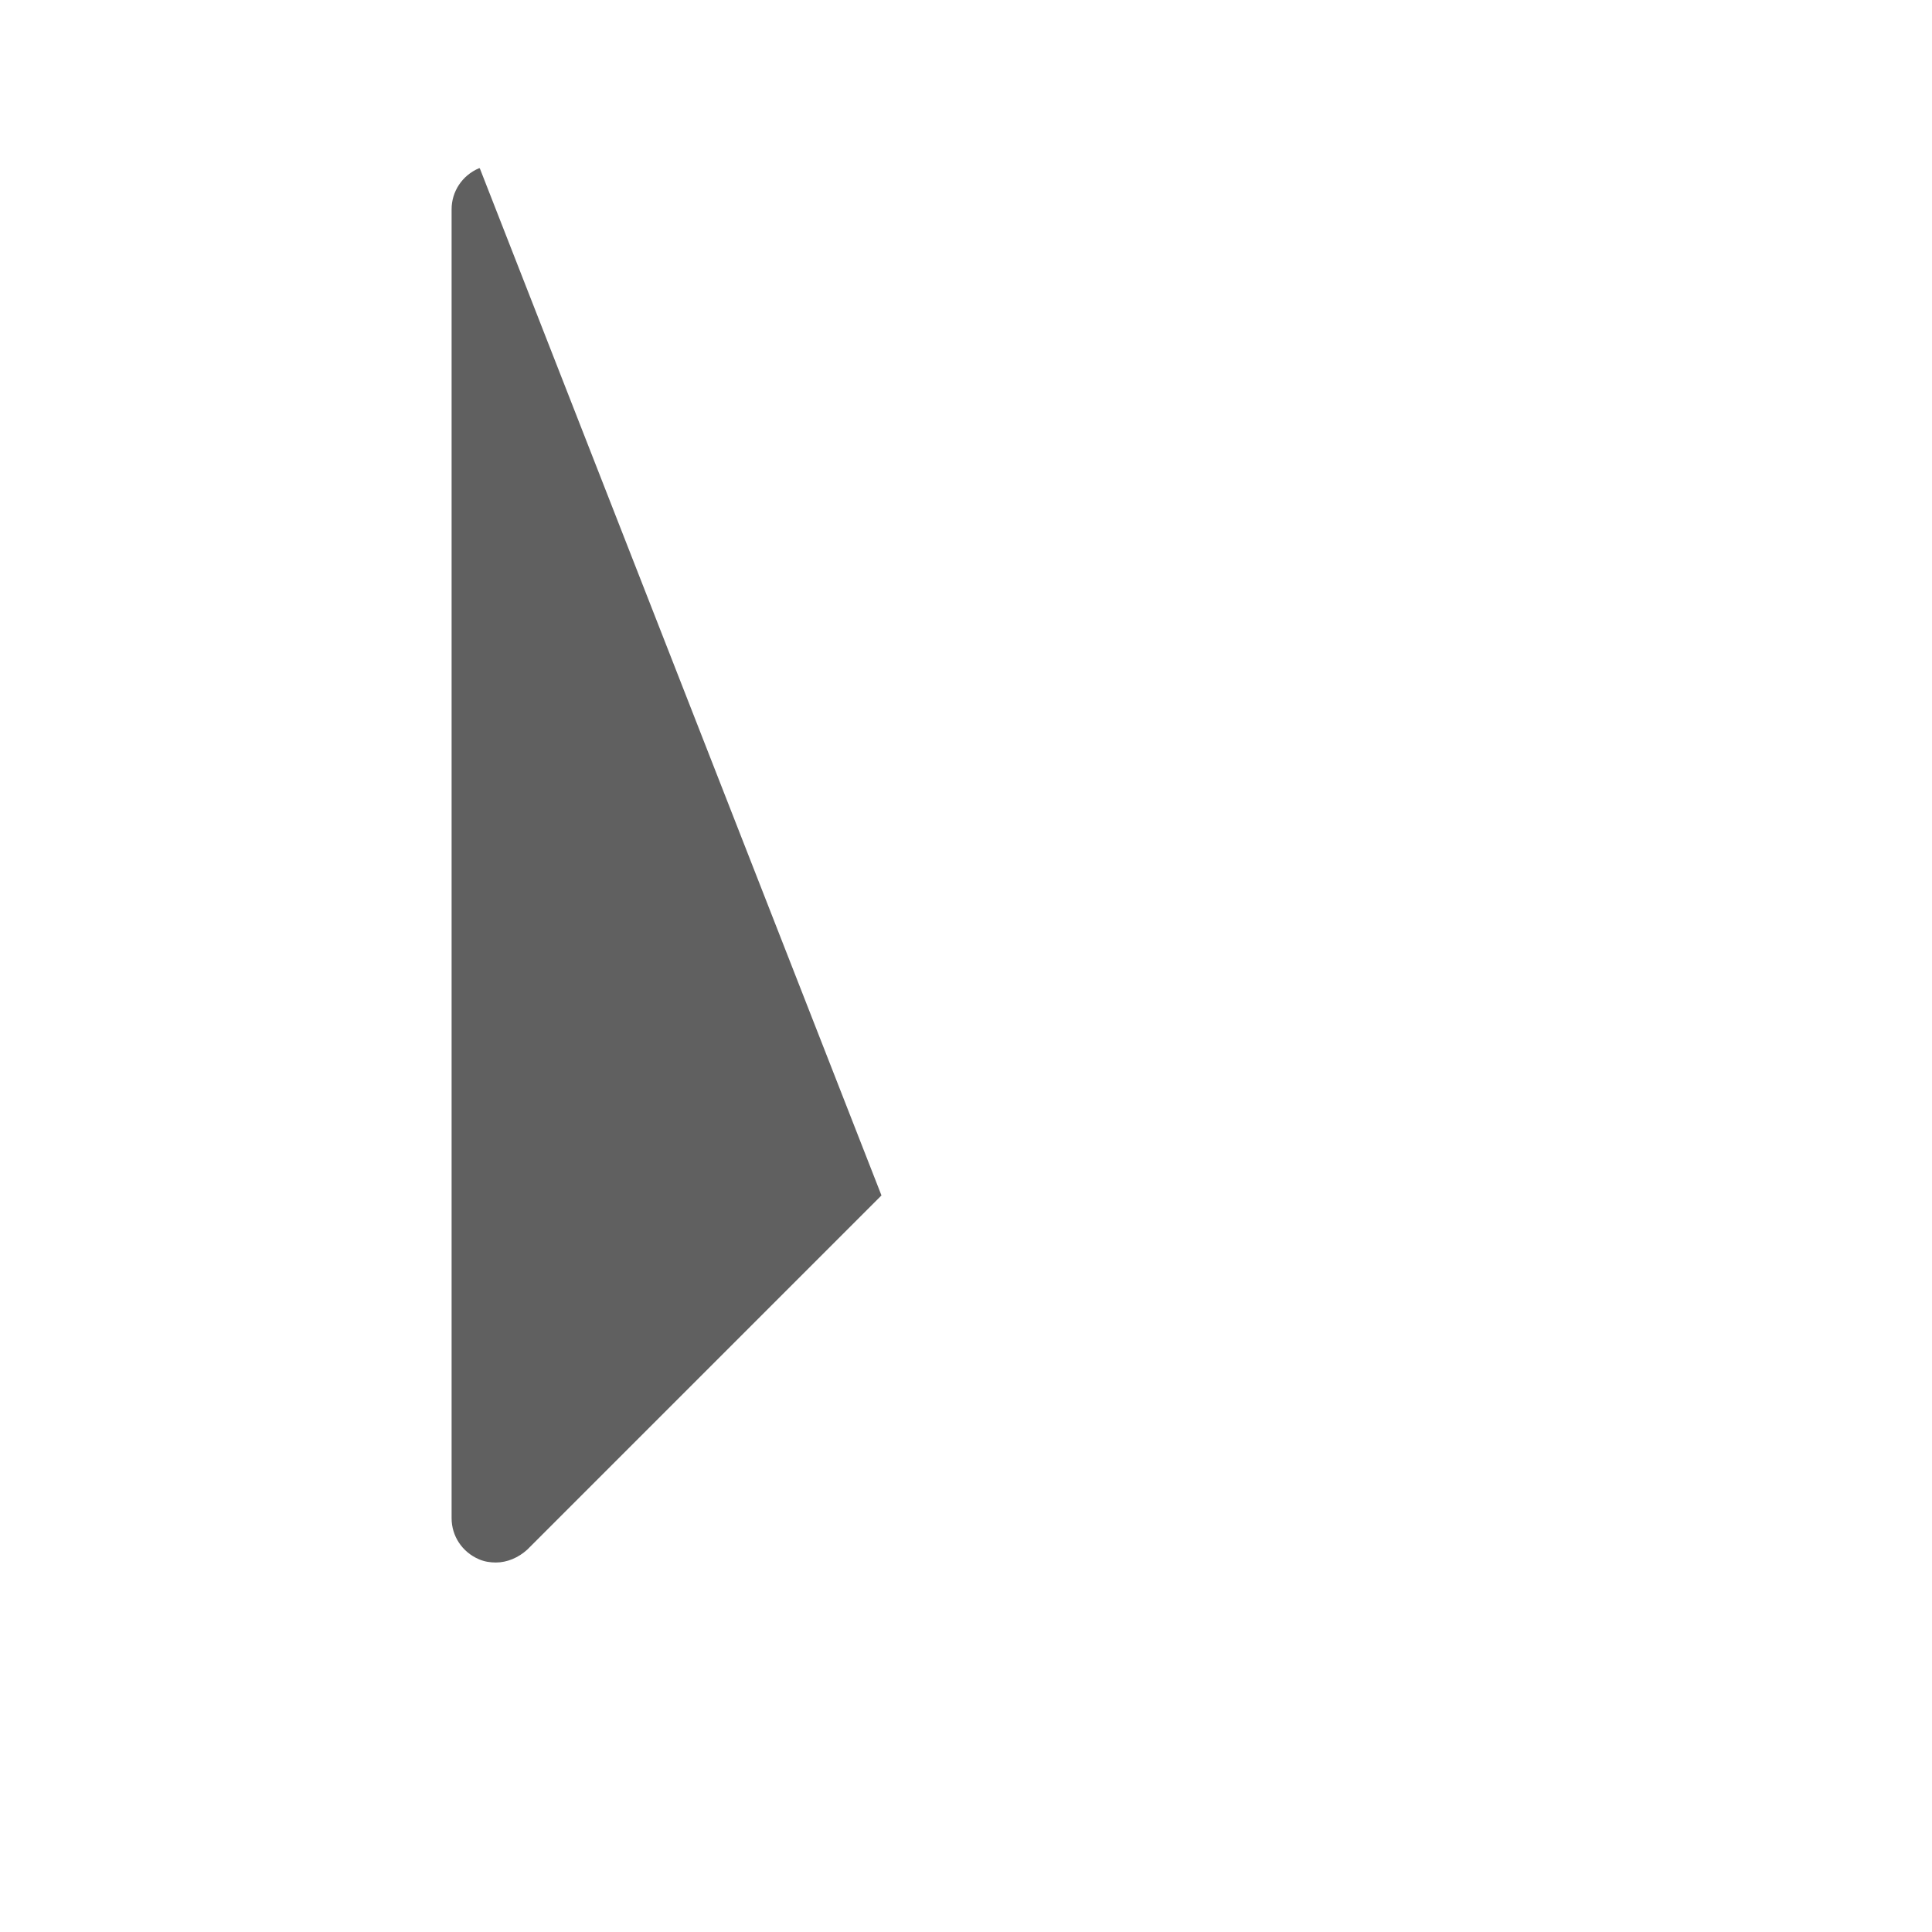 <?xml version="1.0" encoding="UTF-8"?>
<svg id="HF" xmlns="http://www.w3.org/2000/svg" viewBox="0 0 24 24">
  <path d="M5.96,2.09s0,0-.01,0c-.21.09-.34.29-.34.51v16.26c0,.22.13.42.34.51.07.03.14.04.21.04.14,0,.28-.06.39-.16l4.4-4.4L5.96,2.09Z" style="fill: #606060; stroke-width: 0px;"/>
</svg>